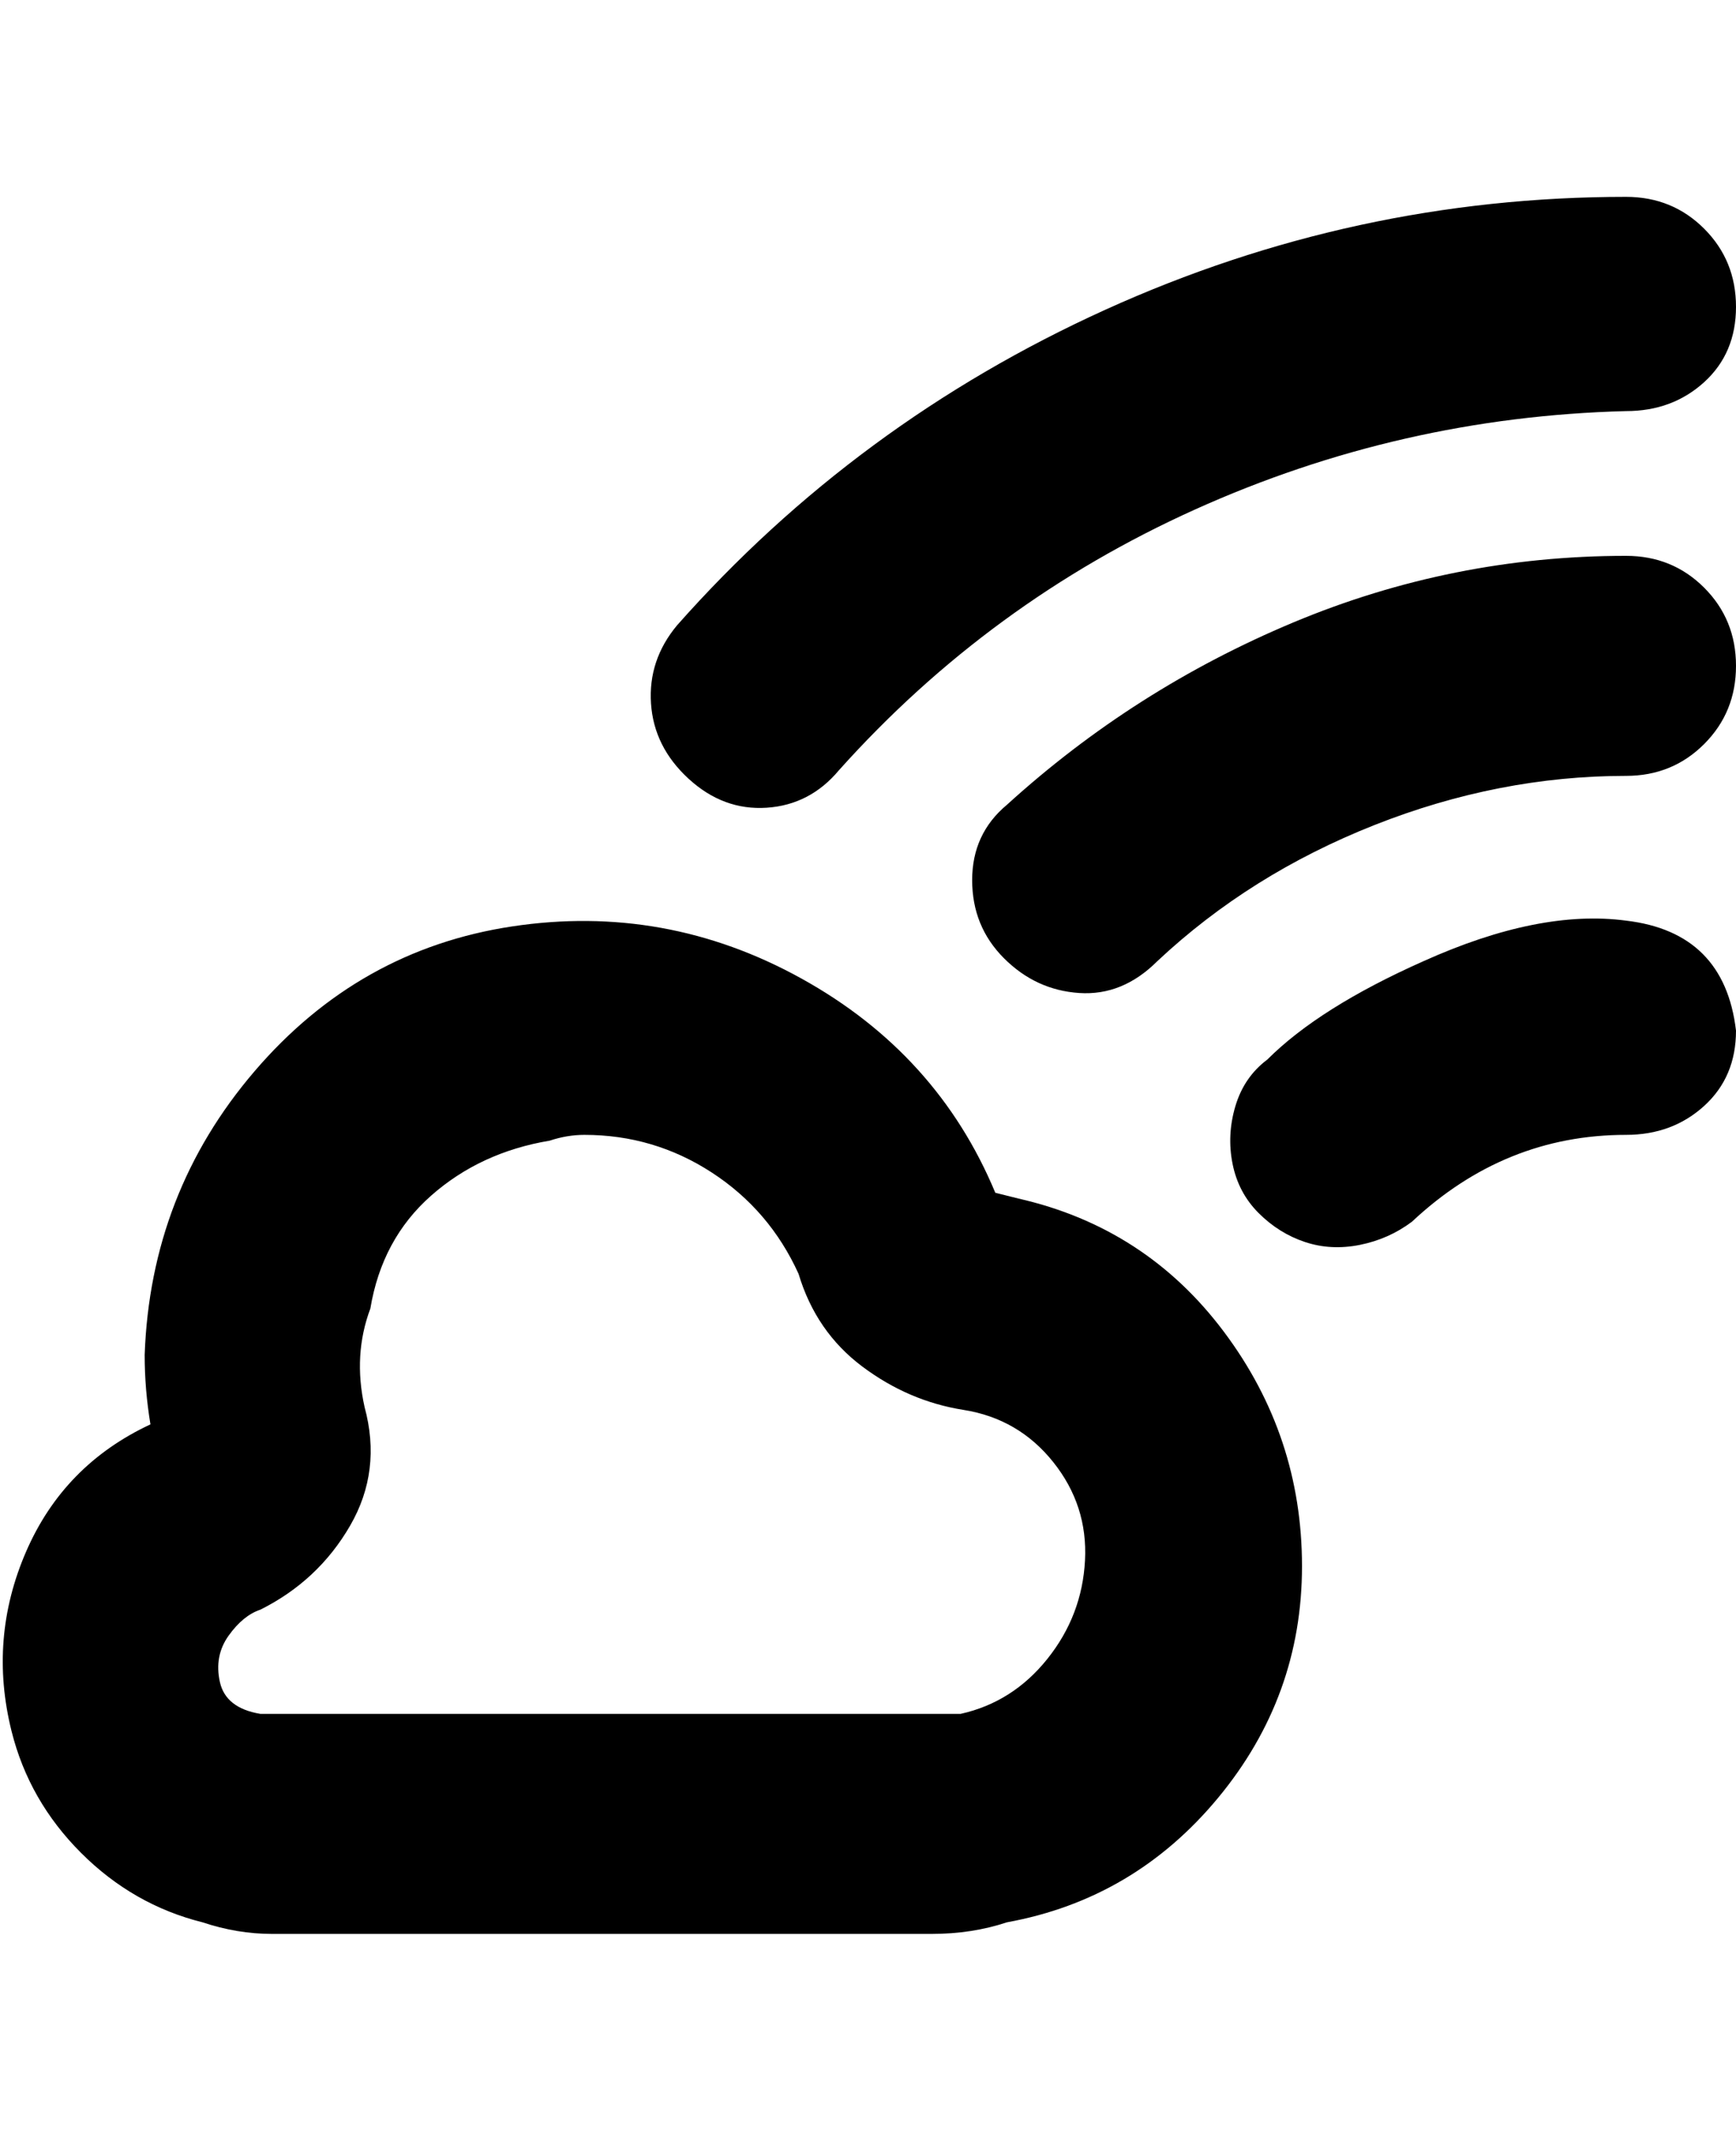<svg viewBox="0 0 300 368" xmlns="http://www.w3.org/2000/svg"><path d="M47 334q-6 0-12-2-12-3-21-12T2 299q-4-16 2.5-31T26 246q-1-6-1-12 1-28 19-49t44.5-25q26.5-4 50 9t33.5 37l4 1q22 5 35.5 23t13.5 40.5q0 22.5-14.5 40T174 332q-6 2-13 2H47zm54-138q-3 0-6 1-12 2-20.5 9.5T64 226q-3 8-1 17 3 11-2.5 20.5T45 278q-3 1-5.5 4.5t-1.5 8q1 4.5 7 5.5h121q9-2 15-9.5t6.5-17q.5-9.5-5.5-17t-15.5-9Q157 242 149 236t-11-16q-5-11-15-17.5t-22-6.5zm44-63q26-29 61.5-45T281 71q8 0 13.5-5t5.5-13q0-8-5.5-13.5T281 34q-47 0-90 19.5T117 108q-5 6-4.5 13.5t6.5 13q6 5.5 13.5 5T145 133zm55 33q16-15 37.5-23.5T281 134q8 0 13.5-5.5T300 115q0-8-5.5-13.5T281 96q-30 0-57.5 11.5T174 139q-6 5-6 13t5.5 13.5q5.5 5.5 13 6T200 166zm44 45q16-15 37-15 8 0 13.5-5t5.5-13q-2-17-19-19-15-2-35 7-18 8-27 17-4 3-5.5 8t-.5 10q1 5 4.5 8.5t8 5q4.5 1.5 9.5.5t9-4z"/></svg>